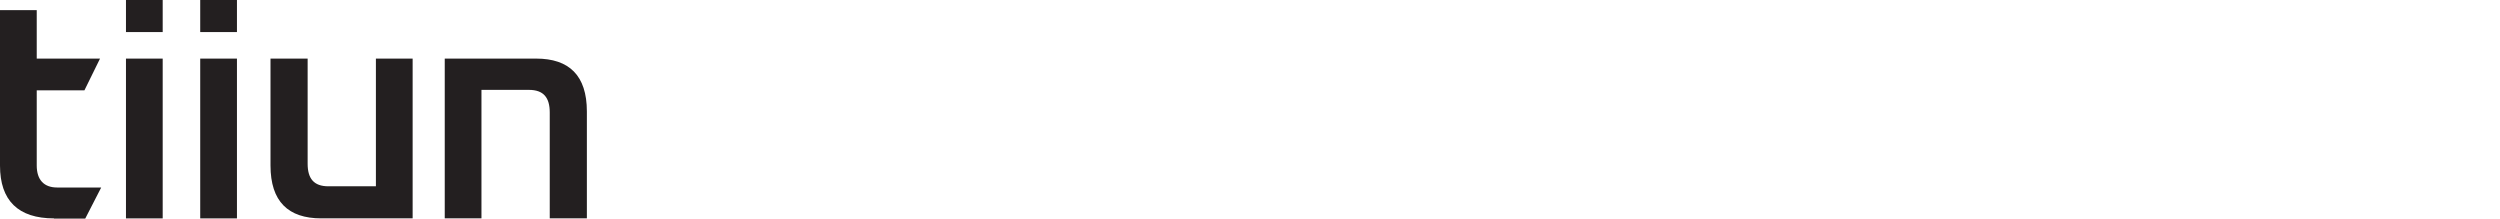 <svg width="183" height="16" viewBox="0 0 183 16" fill="none" xmlns="http://www.w3.org/2000/svg">
<path d="M3.96 15.986C1.33 15.986 0 14.682 0 12.117V0.74H2.689V4.291H7.321L6.181 6.61H2.689V12.117C2.689 13.175 3.229 13.725 4.179 13.725H7.408L6.239 16.001H3.945L3.96 15.986Z" fill="#231F20"/>
<path d="M9.221 2.348V0H11.909V2.348H9.221ZM9.221 16V4.29H11.909V15.985H9.221V16Z" fill="#231F20"/>
<path d="M14.656 2.348V0H17.345V2.348H14.656ZM14.656 16V4.29H17.345V15.985H14.656V16Z" fill="#231F20"/>
<path d="M22.519 4.289V11.985C22.519 13.071 22.972 13.637 24.038 13.637H27.516V4.289H30.205V15.984H23.512C21.101 15.984 19.801 14.752 19.801 12.115V4.289H22.519Z" fill="#231F20"/>
<path d="M40.241 15.984V8.231C40.241 7.144 39.788 6.579 38.721 6.579H35.243V15.984H32.555V4.289H39.247C41.658 4.289 42.959 5.521 42.959 8.159V15.984H40.241Z" fill="#231F20"/>
</svg>
